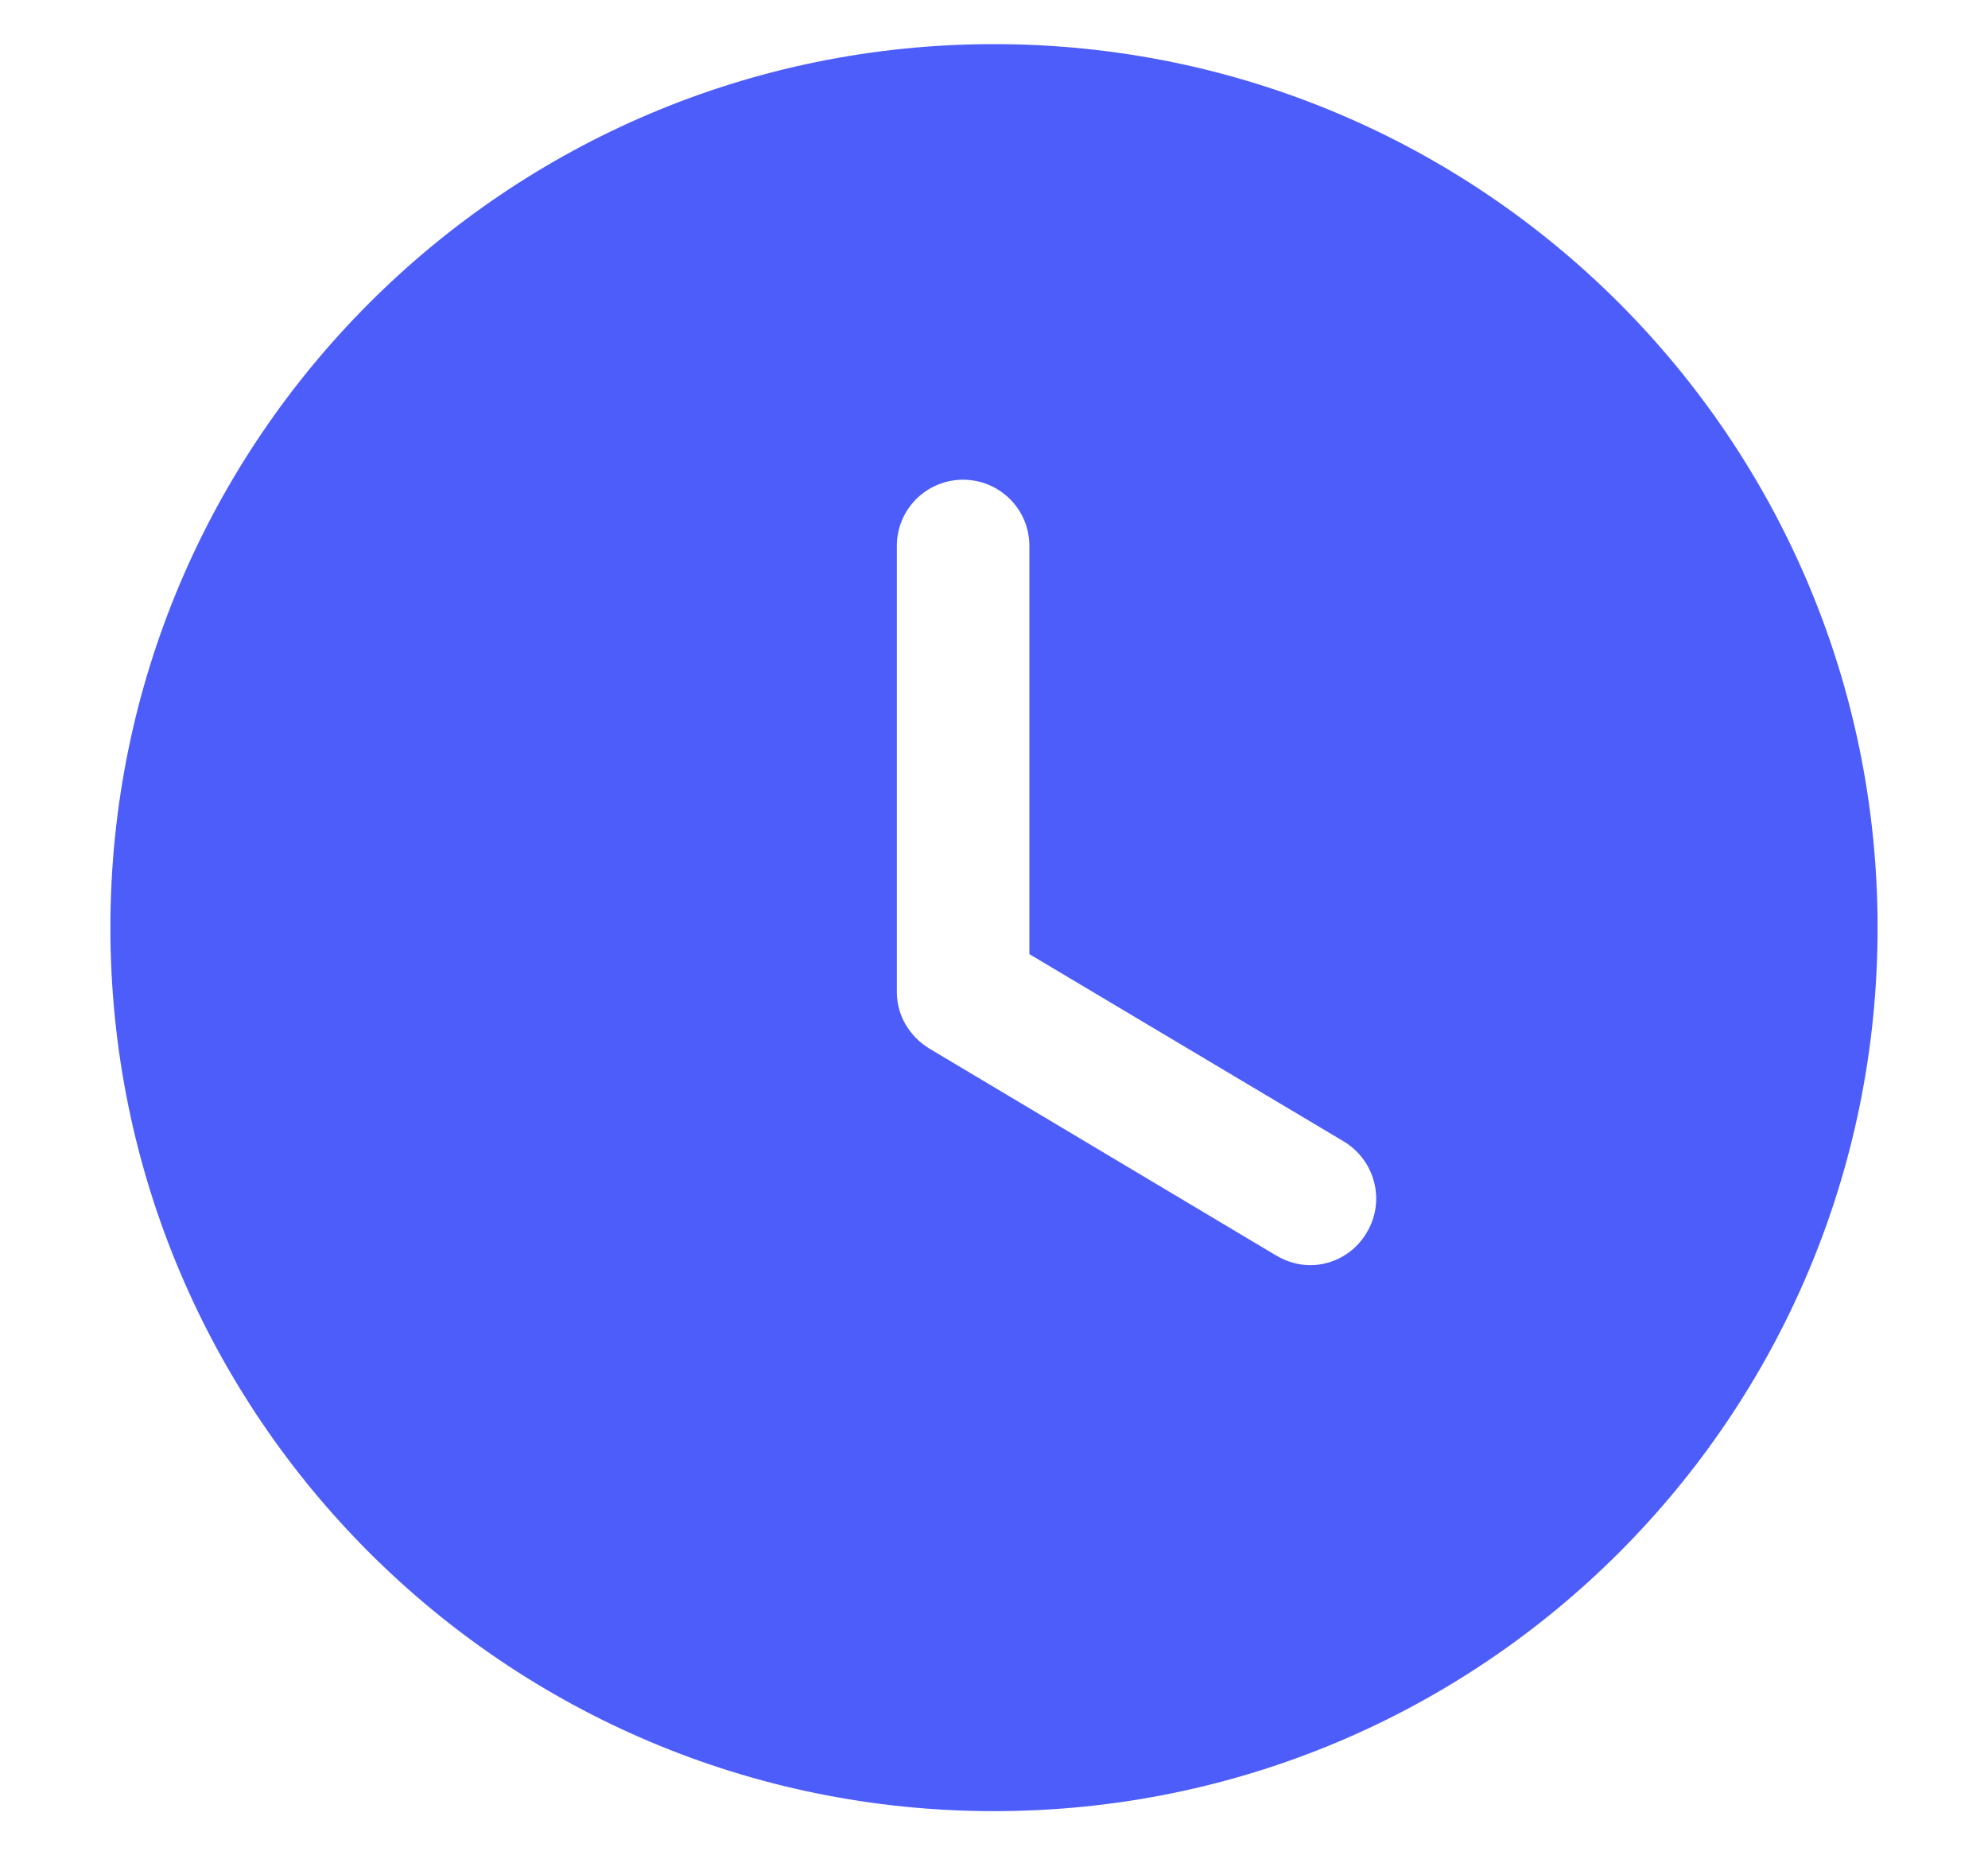 <svg width="15" height="14" viewBox="0 0 15 14" fill="none" xmlns="http://www.w3.org/2000/svg">
<path fill-rule="evenodd" clip-rule="evenodd" d="M7.5 13.667C3.82 13.667 0.833 10.687 0.833 7C0.833 3.32 3.82 0.333 7.5 0.333C11.187 0.333 14.167 3.32 14.167 7C14.167 10.687 11.187 13.667 7.5 13.667ZM9.627 9.473C9.707 9.52 9.793 9.547 9.887 9.547C10.053 9.547 10.22 9.46 10.313 9.3C10.453 9.067 10.38 8.76 10.14 8.614L7.767 7.2V4.12C7.767 3.84 7.54 3.62 7.267 3.62C6.993 3.62 6.767 3.84 6.767 4.12V7.487C6.767 7.66 6.86 7.82 7.013 7.913L9.627 9.473Z" fill="#4D5DFA"/>
</svg>
